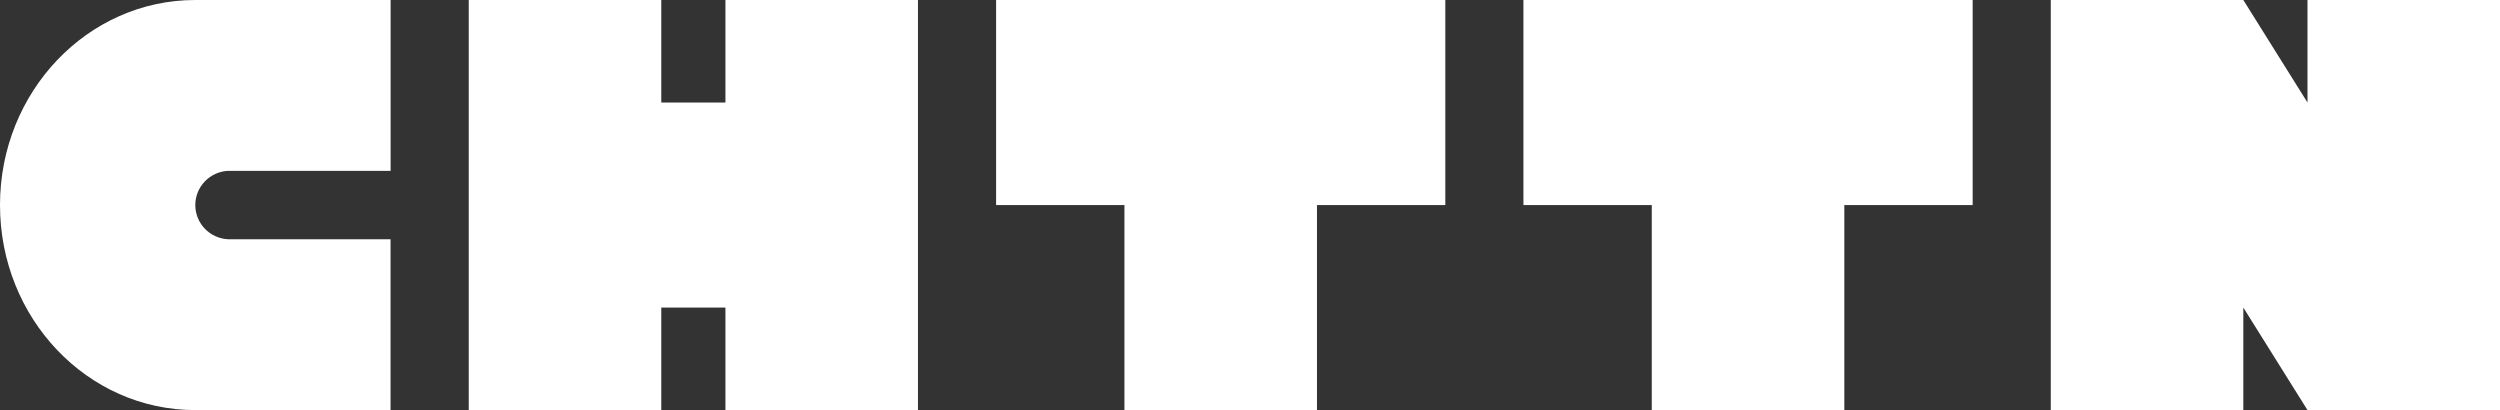 <svg width="317" height="52" viewBox="0 0 317 52" fill="none" xmlns="http://www.w3.org/2000/svg">
<rect x="0" y="0" width="317" height="52" fill="#333333" stroke="none"/>
<path fill-rule="evenodd" clip-rule="evenodd" d="M24.759 52C11.08 52 0 40.362 0 26.002C0 11.642 11.089 0 24.768 0H49.531V21.664H28.888C27.774 21.726 26.726 22.209 25.959 23.015C25.192 23.822 24.764 24.89 24.764 26C24.764 27.11 25.192 28.178 25.959 28.985C26.726 29.791 27.774 30.274 28.888 30.336H49.522V52H24.759Z" fill="white"/>
<path fill-rule="evenodd" clip-rule="evenodd" d="M59.438 52H83.85V38.999H91.986V52H116.398V0H91.986V13.001H83.85V0H59.438V52Z" fill="white"/>
<path fill-rule="evenodd" clip-rule="evenodd" d="M126.305 0V26.002H142.578V52H166.992V26.002H183.266V0H126.305Z" fill="white"/>
<path fill-rule="evenodd" clip-rule="evenodd" d="M193.172 0V26.002H209.445V52H233.86V26.002H250.133V0H193.172Z" fill="white"/>
<path fill-rule="evenodd" clip-rule="evenodd" d="M292.59 13.001L284.453 0H260.039V52H284.453V38.999L292.59 52H317V0H292.59V13.001Z" fill="white"/>
</svg>
